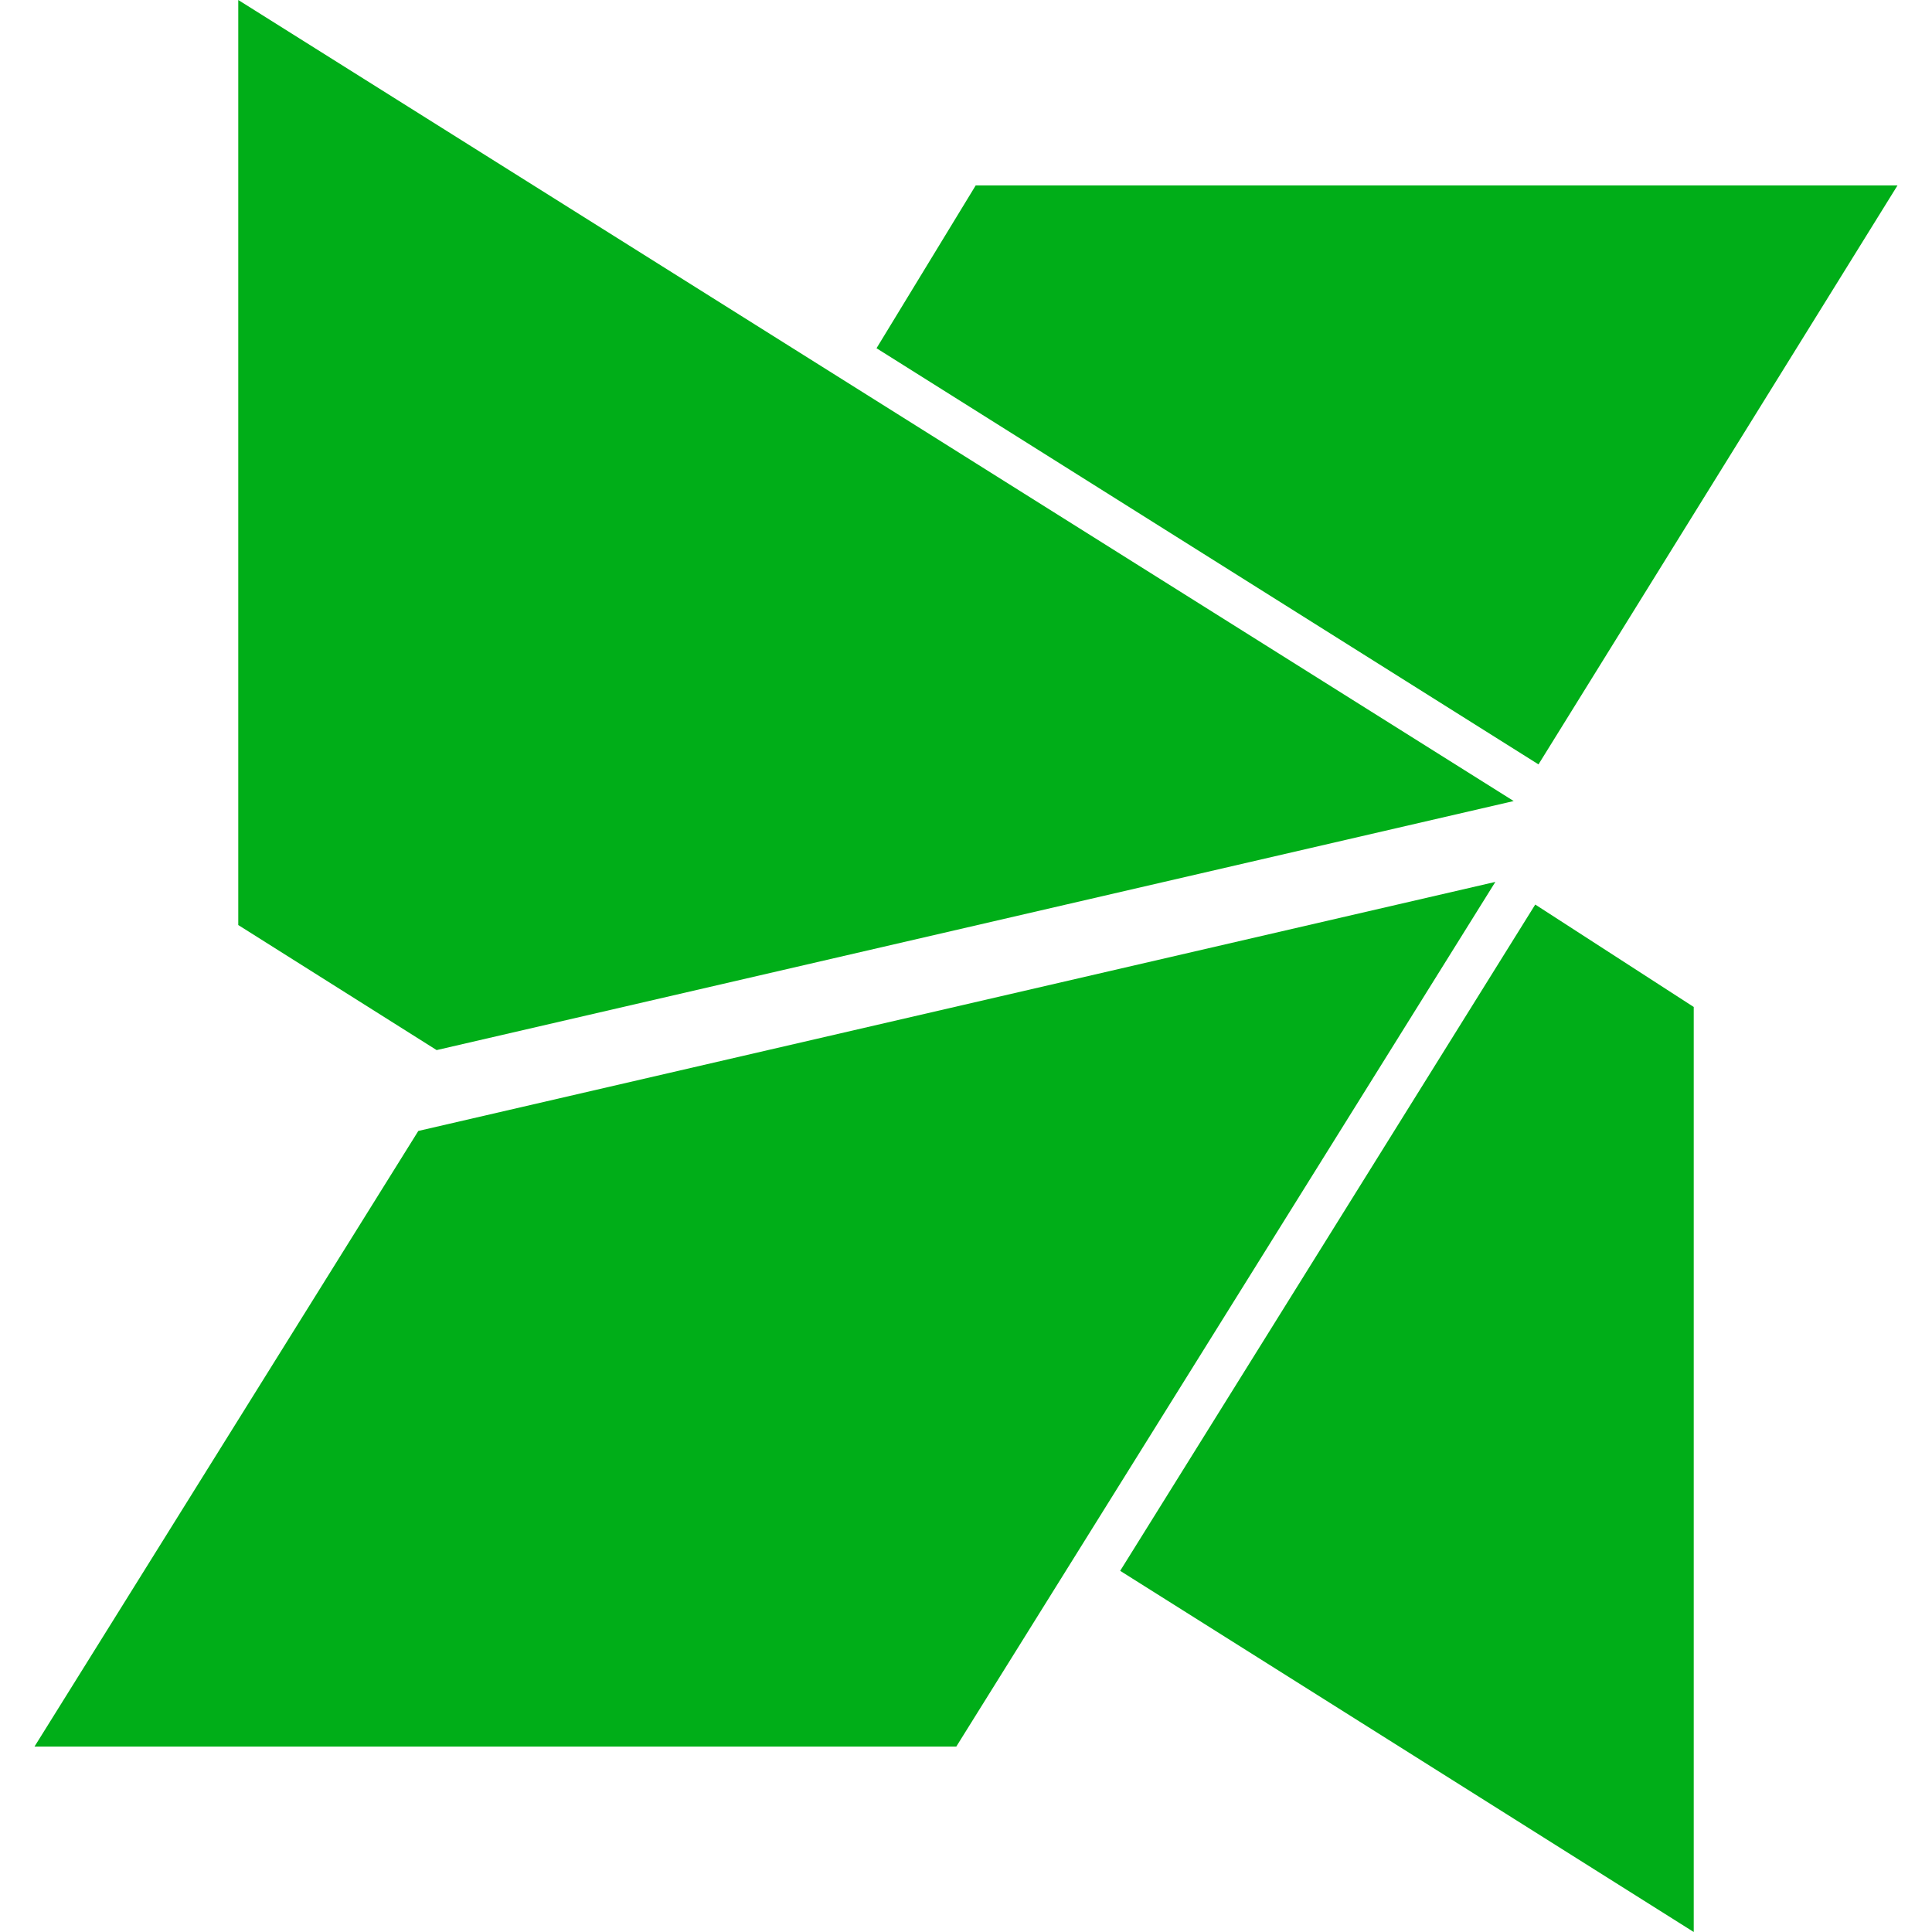 <?xml version="1.0" encoding="utf-8"?>
<!-- Generator: Adobe Illustrator 21.1.0, SVG Export Plug-In . SVG Version: 6.00 Build 0)  -->
<svg version="1.1" id="Layer_1" xmlns="http://www.w3.org/2000/svg" xmlns:xlink="http://www.w3.org/1999/xlink" x="0px" y="0px"
	 viewBox="0 0 1792 1792" style="enable-background:new 0 0 1792 1792;" xml:space="preserve">
<style type="text/css">
	.st0{fill:#00AE18;}
</style>
<path class="st0" d="M1427,709L813,323l92-151h855L1427,709z M405,974L221,858V0l1183,743L405,974z M1424,839l147,95v858l-532-335
	L1424,839z M1387,818l-500,802H32l356-571L1387,818z"/>
</svg>
